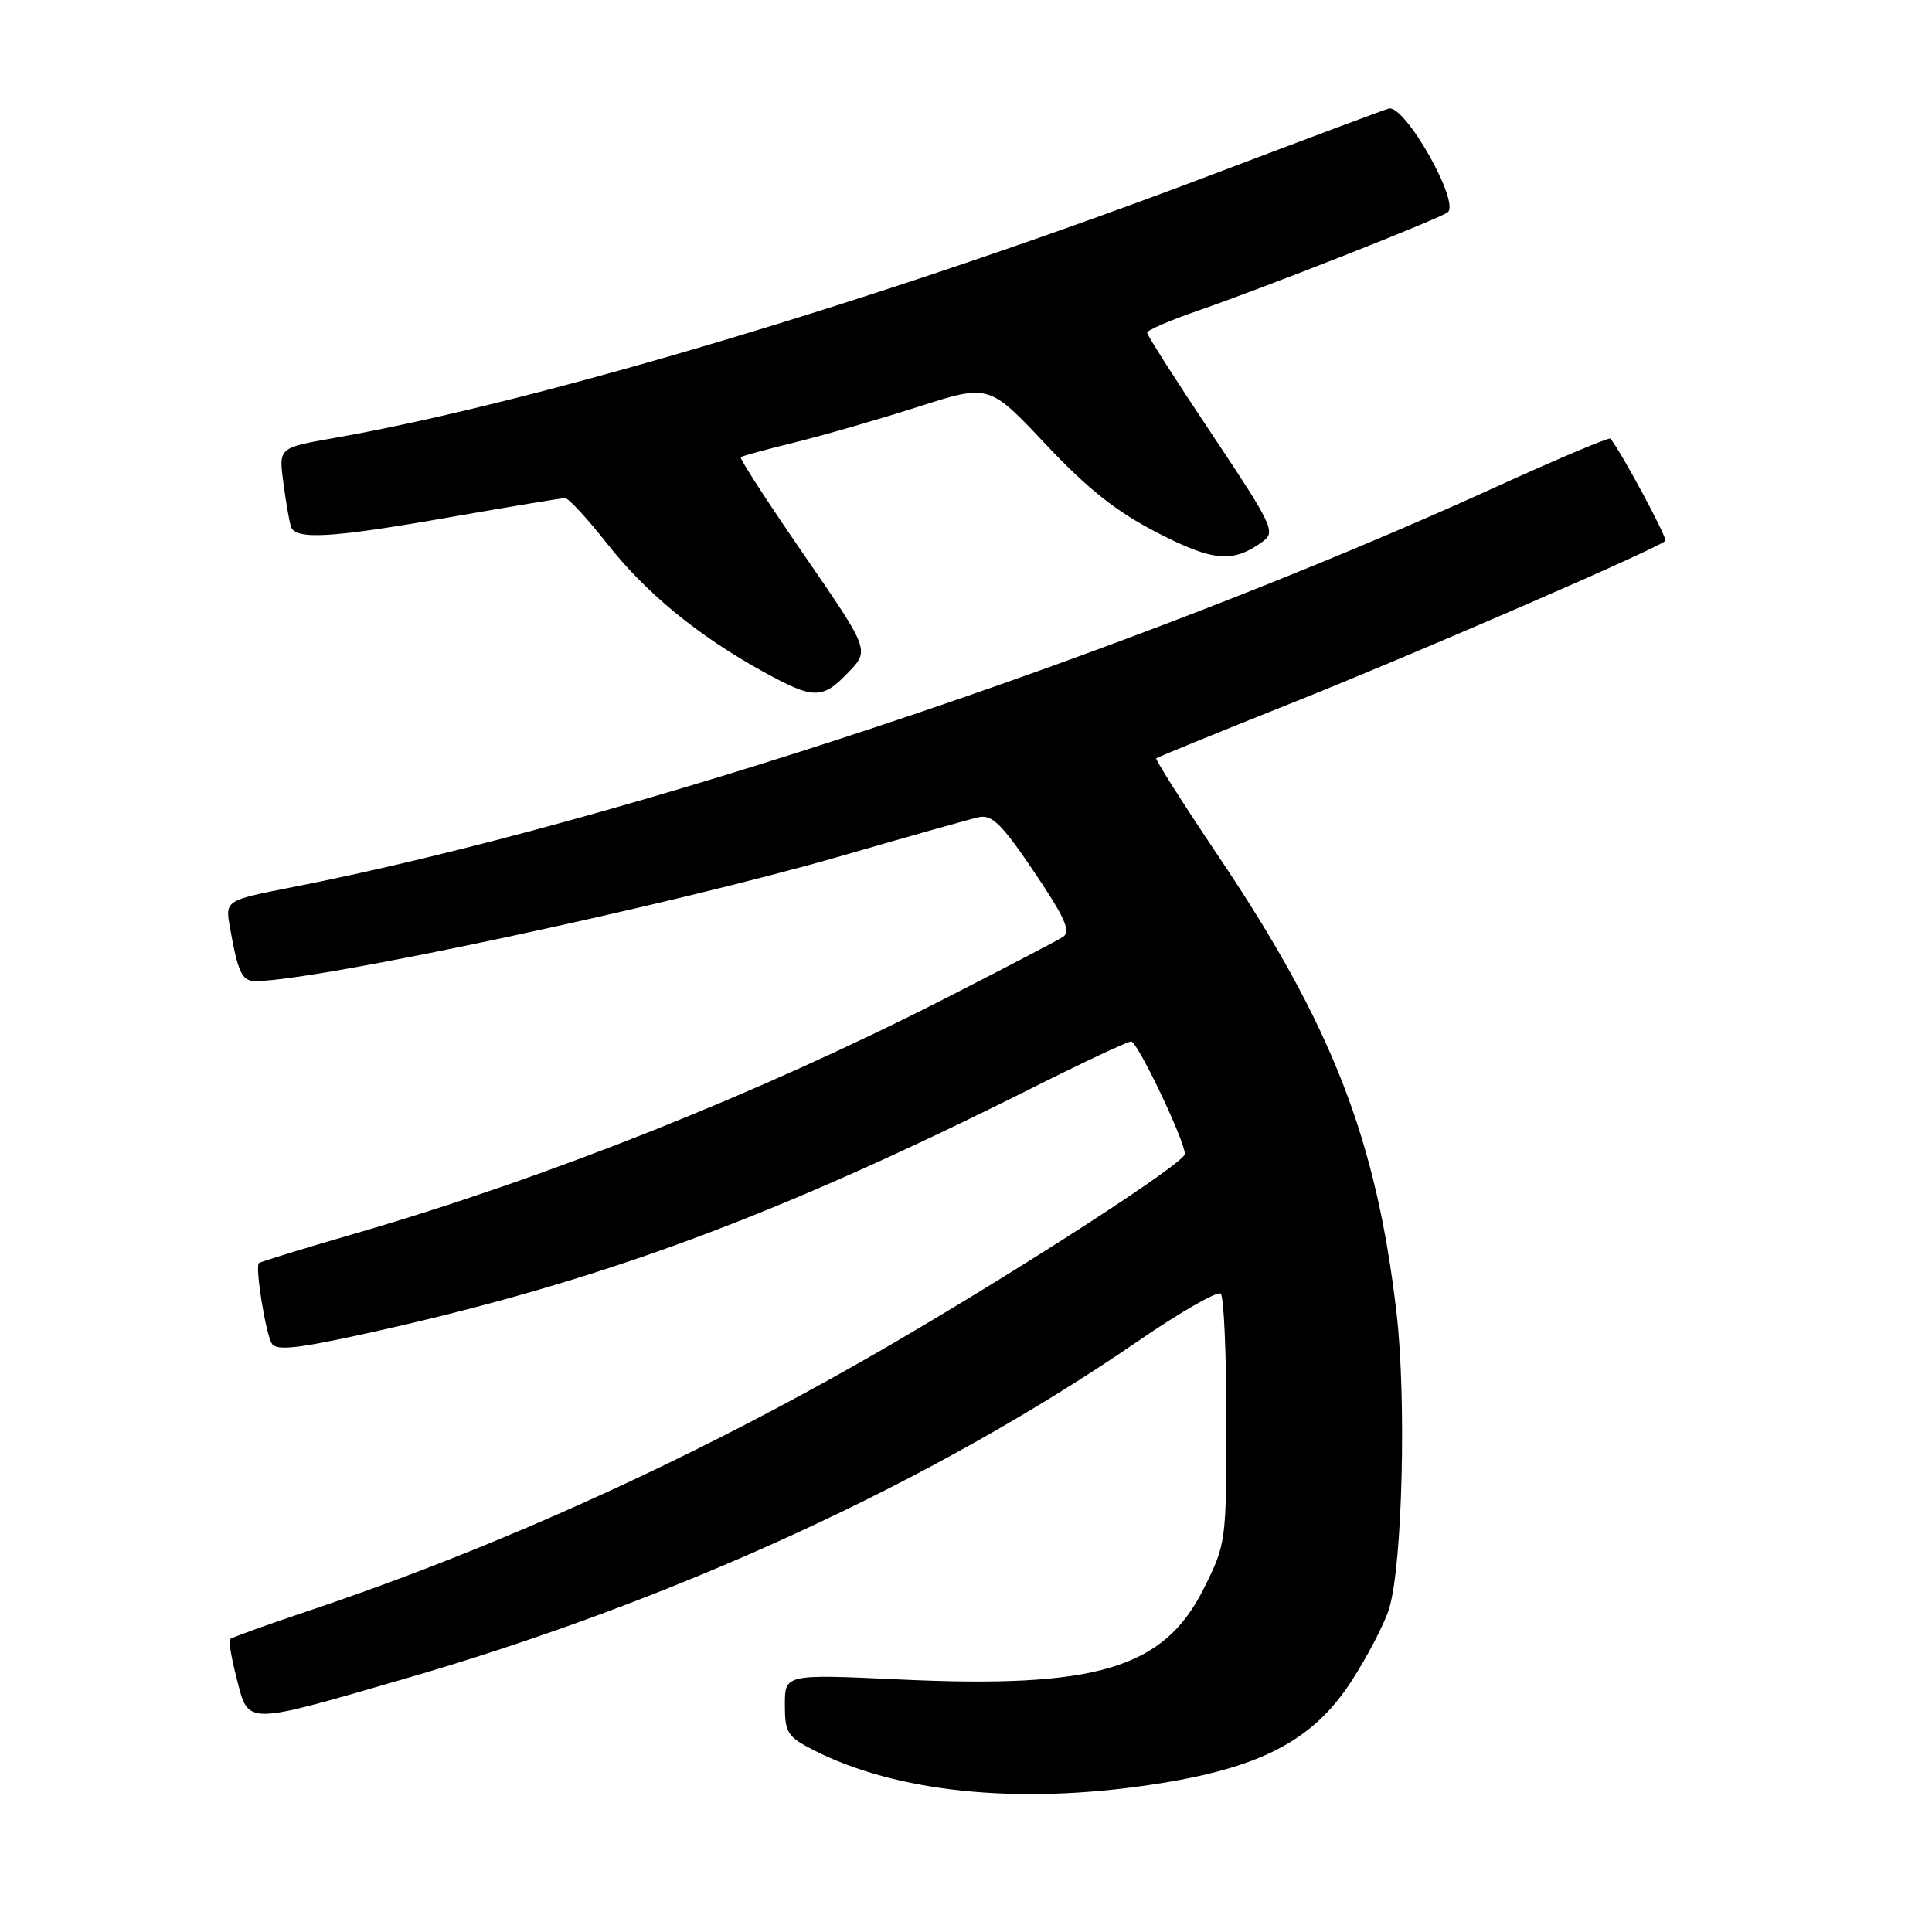 <?xml version="1.0" encoding="UTF-8" standalone="no"?>
<!DOCTYPE svg PUBLIC "-//W3C//DTD SVG 1.1//EN" "http://www.w3.org/Graphics/SVG/1.1/DTD/svg11.dtd" >
<svg xmlns="http://www.w3.org/2000/svg" xmlns:xlink="http://www.w3.org/1999/xlink" version="1.1" viewBox="0 0 256 256">
 <g >
 <path fill="currentColor"
d=" M 152.50 236.49 C 166.90 234.34 173.95 230.70 179.08 222.75 C 181.23 219.43 183.48 215.09 184.08 213.11 C 185.83 207.31 186.37 185.39 185.05 173.98 C 182.37 150.94 176.49 135.83 161.53 113.58 C 156.79 106.52 153.05 100.63 153.21 100.48 C 153.37 100.33 161.60 96.97 171.50 93.02 C 187.85 86.49 219.65 72.68 220.67 71.67 C 220.99 71.34 214.82 59.86 213.39 58.12 C 213.22 57.92 206.43 60.78 198.29 64.49 C 149.63 86.68 82.70 108.93 38.67 117.57 C 29.83 119.31 29.83 119.31 30.47 122.90 C 31.53 128.88 32.06 130.00 33.84 130.00 C 41.86 130.00 88.86 119.96 111.50 113.41 C 120.30 110.86 128.47 108.56 129.65 108.29 C 131.43 107.89 132.72 109.15 137.02 115.52 C 141.11 121.59 141.93 123.43 140.86 124.14 C 140.11 124.63 132.97 128.35 125.00 132.42 C 100.36 144.97 72.57 156.03 47.05 163.45 C 40.21 165.43 34.47 167.20 34.30 167.37 C 33.78 167.89 35.20 176.70 36.02 178.03 C 36.63 179.02 39.47 178.70 49.12 176.56 C 79.56 169.80 102.84 161.18 137.14 143.97 C 143.68 140.69 149.42 138.00 149.89 138.00 C 150.72 138.00 157.00 151.17 157.00 152.91 C 157.00 154.06 136.36 167.46 118.55 177.87 C 93.41 192.56 66.77 204.76 40.81 213.47 C 35.34 215.30 30.69 216.98 30.48 217.19 C 30.27 217.40 30.68 219.80 31.39 222.53 C 32.96 228.61 32.36 228.61 53.44 222.50 C 89.53 212.04 123.62 196.36 150.76 177.73 C 156.40 173.85 161.35 171.02 161.76 171.42 C 162.17 171.83 162.50 179.44 162.50 188.33 C 162.50 204.30 162.46 204.58 159.50 210.50 C 154.21 221.09 145.32 223.75 119.30 222.54 C 104.00 221.83 104.00 221.83 104.00 225.89 C 104.00 229.60 104.34 230.13 107.81 231.90 C 118.77 237.49 134.80 239.14 152.50 236.49 Z  M 112.43 89.07 C 115.23 86.15 115.23 86.15 106.52 73.50 C 101.73 66.55 97.96 60.73 98.15 60.58 C 98.34 60.42 101.59 59.54 105.36 58.61 C 109.13 57.68 116.45 55.57 121.63 53.91 C 131.05 50.89 131.05 50.89 138.55 58.86 C 144.12 64.78 147.92 67.79 153.32 70.57 C 160.81 74.43 163.37 74.64 167.34 71.74 C 169.06 70.49 168.62 69.58 160.59 57.54 C 155.86 50.47 152.00 44.42 152.00 44.09 C 152.00 43.76 155.04 42.44 158.75 41.16 C 167.40 38.18 190.10 29.24 191.79 28.16 C 193.61 26.99 186.13 13.75 184.00 14.39 C 183.18 14.63 172.82 18.51 161.00 22.99 C 118.11 39.28 71.55 53.25 44.21 58.05 C 36.93 59.33 36.93 59.33 37.54 63.92 C 37.87 66.44 38.33 69.06 38.54 69.75 C 39.12 71.58 43.84 71.30 59.80 68.50 C 67.64 67.12 74.43 66.00 74.88 66.00 C 75.33 66.00 77.84 68.72 80.45 72.04 C 85.57 78.56 92.50 84.25 101.09 88.98 C 107.84 92.70 108.95 92.71 112.43 89.07 Z "/>
</g>
</svg>